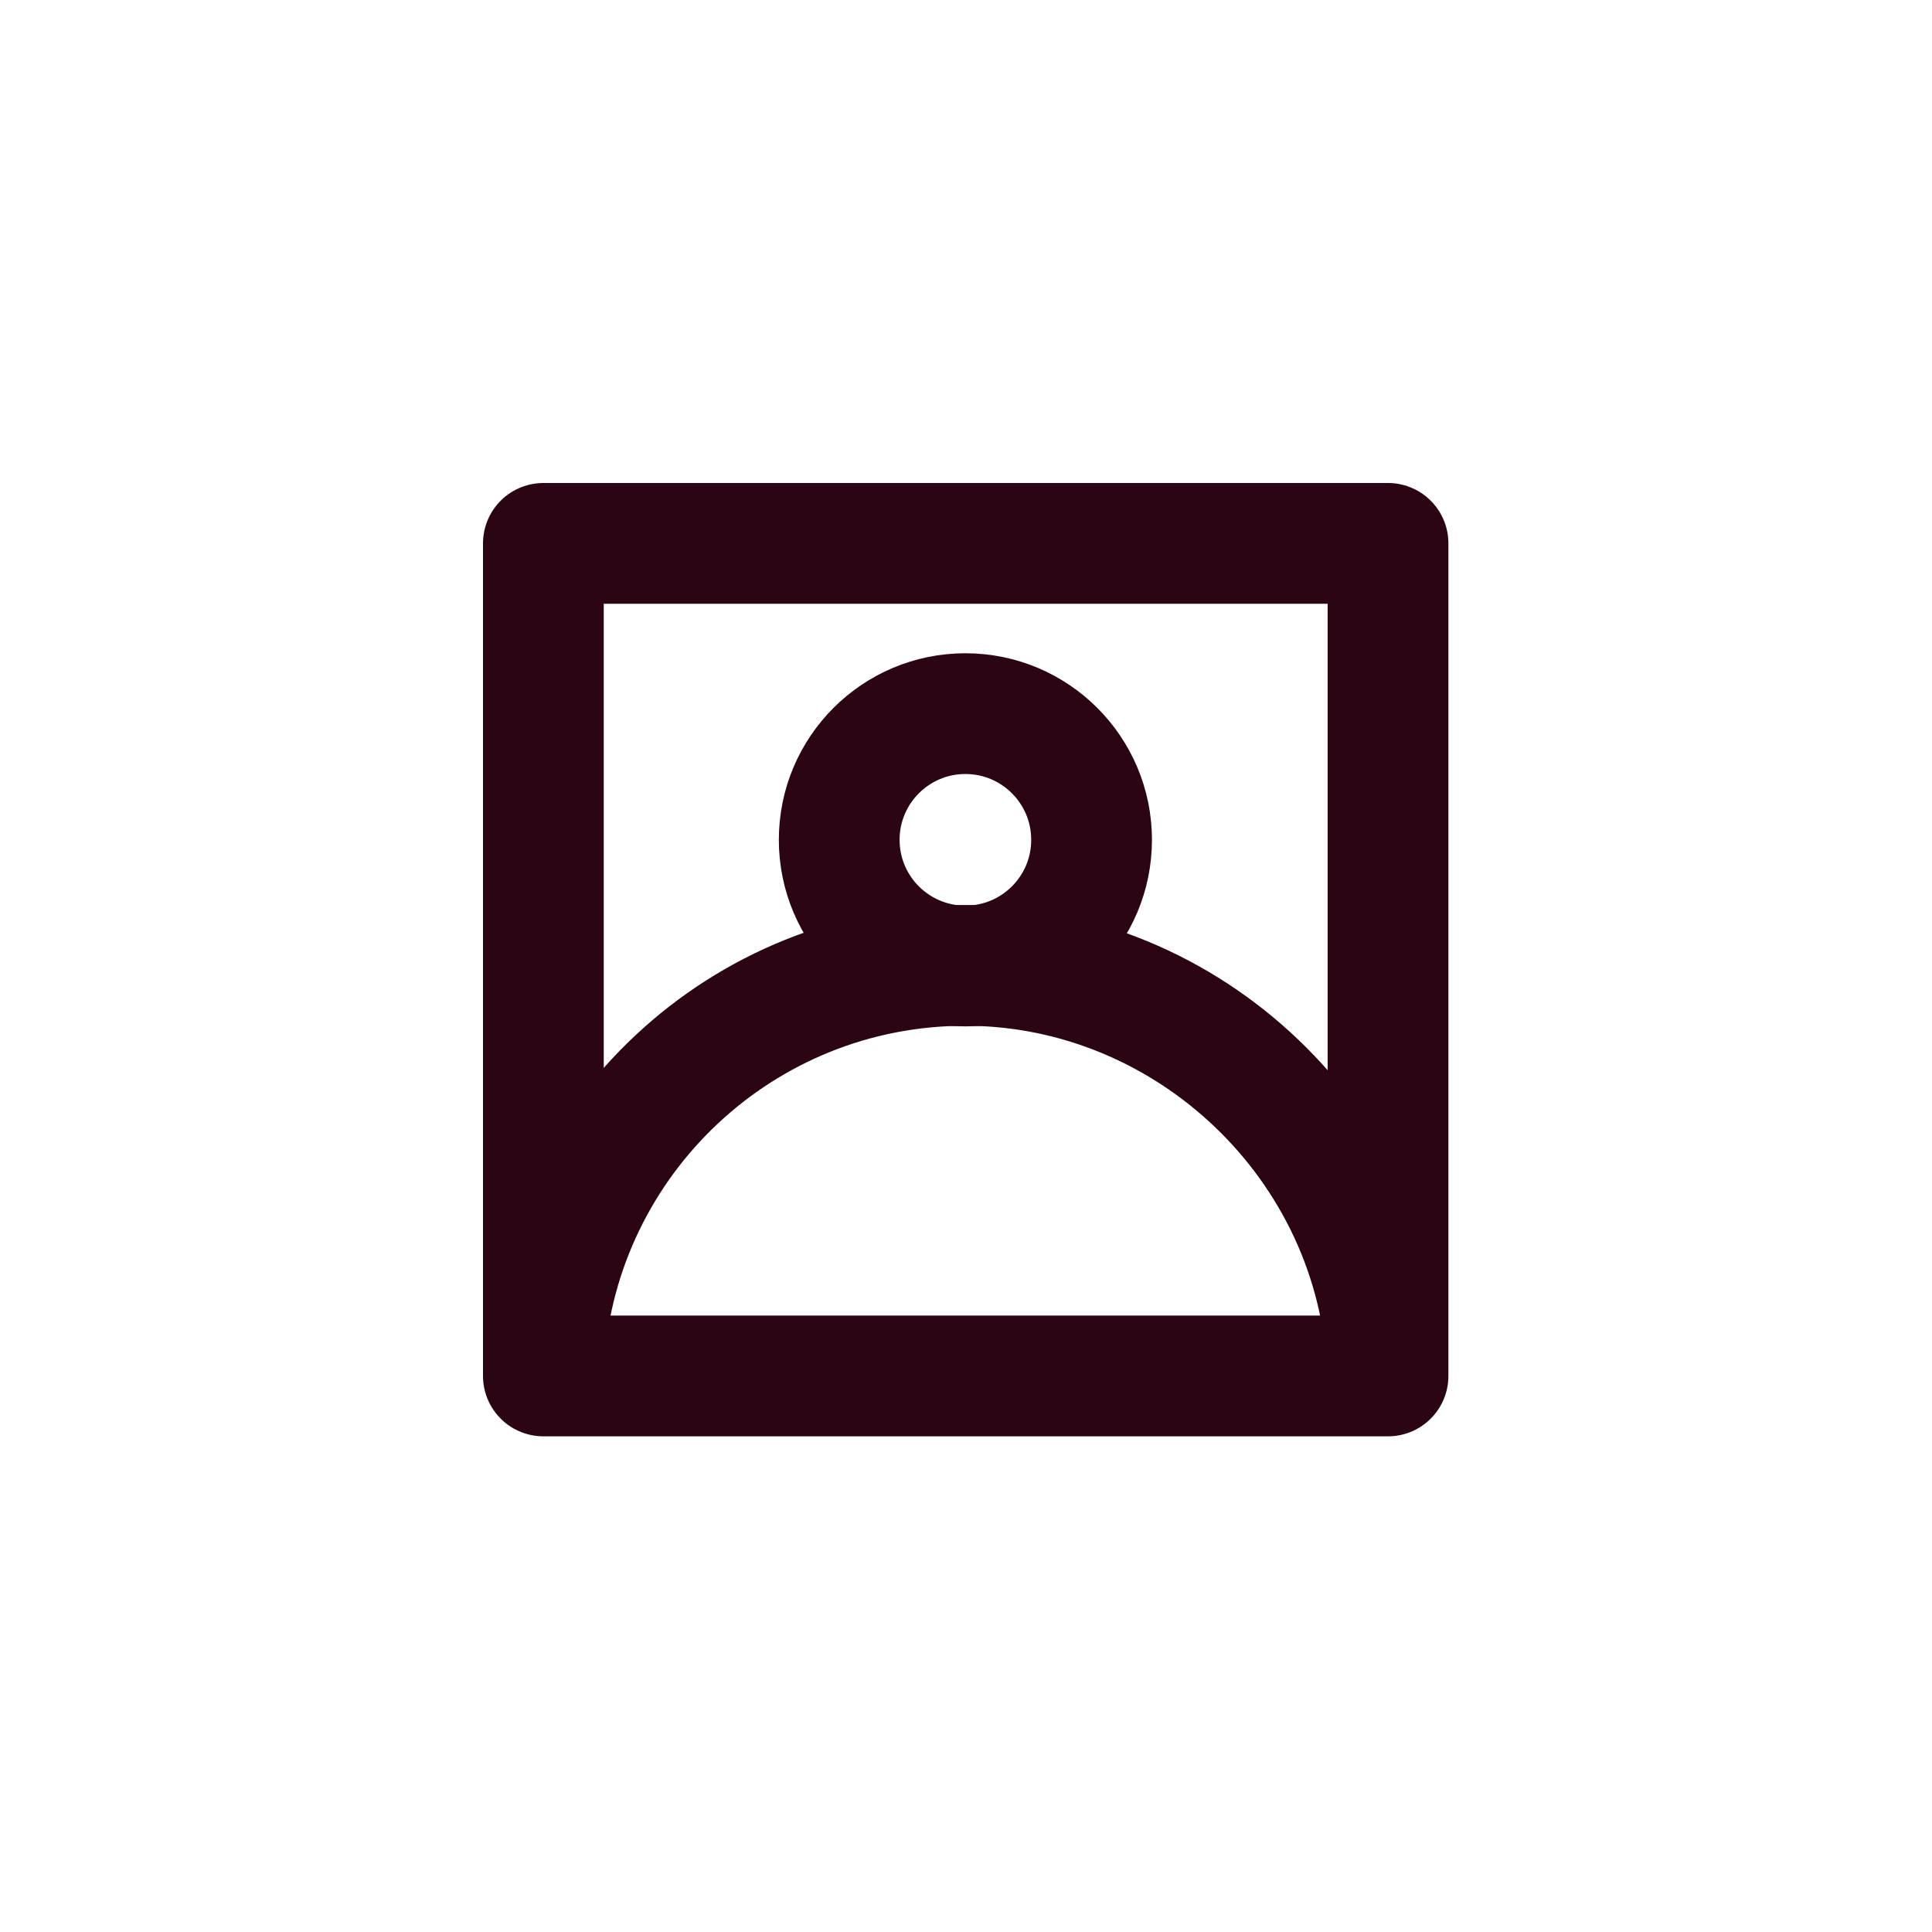 <svg viewBox="0 0 32 32" fill="none" xmlns="http://www.w3.org/2000/svg" style="width: 32px; height: 32px; color: rgb(43, 5, 20);"><g clip-path="url(#clip0_12688_46267)"><path d="M15.99 16C17.144 16 18.08 15.065 18.08 13.91C18.08 12.756 17.144 11.82 15.99 11.82C14.836 11.82 13.9 12.756 13.9 13.91C13.9 15.065 14.836 16 15.99 16Z" stroke="currentColor" stroke-width="2" stroke-linecap="round" stroke-linejoin="round"></path><path d="M9.01 22.5C9.26 18.86 12.29 15.99 15.99 15.99C19.69 15.99 22.83 18.97 22.98 22.7" stroke="currentColor" stroke-width="2" stroke-linecap="round" stroke-linejoin="round"></path><path d="M22.99 9H9V22.79H22.99V9Z" stroke="currentColor" stroke-width="2" stroke-linecap="round" stroke-linejoin="round"></path></g><defs><clipPath id="clip0_12688_46267"><rect width="15.99" height="15.79" fill="white" transform="translate(8 8)"></rect></clipPath></defs></svg>
